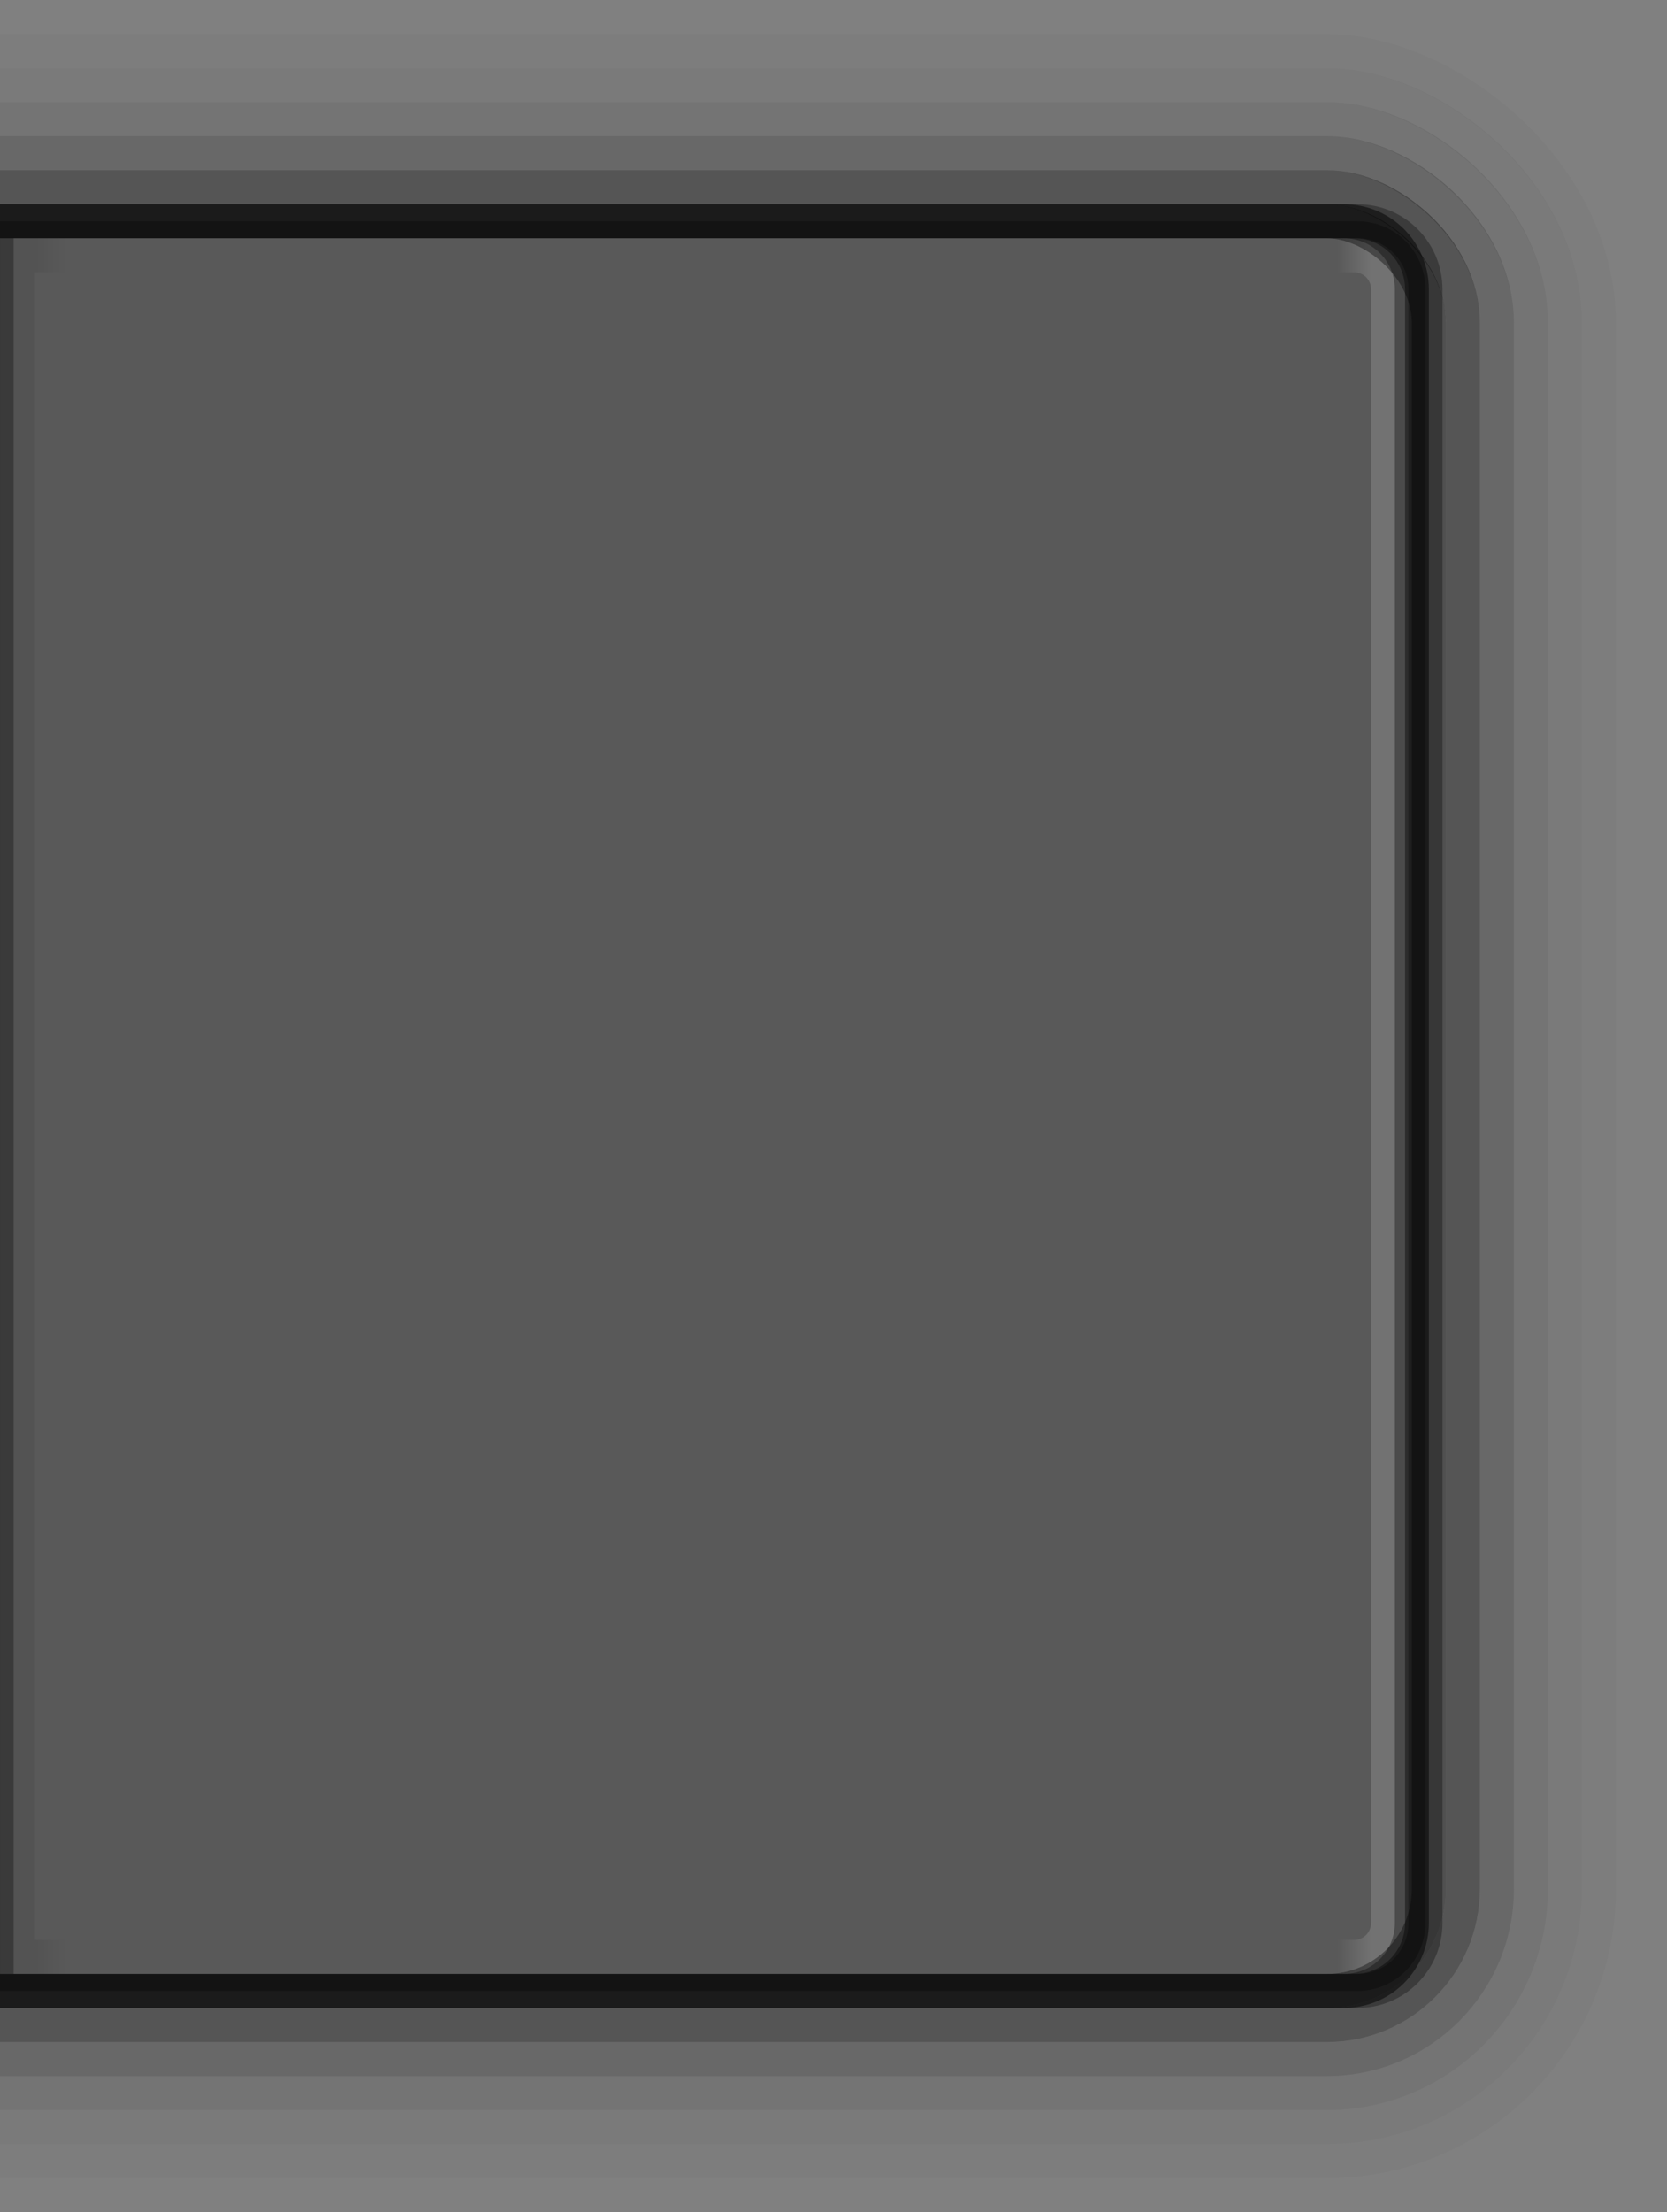 <?xml version="1.0" encoding="UTF-8" standalone="no"?>
<!-- Created with Inkscape (http://www.inkscape.org/) -->

<svg
   xmlns:dc="http://purl.org/dc/elements/1.1/"
   xmlns:cc="http://creativecommons.org/ns#"
   xmlns:rdf="http://www.w3.org/1999/02/22-rdf-syntax-ns#"
   xmlns:svg="http://www.w3.org/2000/svg"
   xmlns="http://www.w3.org/2000/svg"
   xmlns:xlink="http://www.w3.org/1999/xlink"
   xmlns:sodipodi="http://sodipodi.sourceforge.net/DTD/sodipodi-0.dtd"
   xmlns:inkscape="http://www.inkscape.org/namespaces/inkscape"
   width="49"
   height="65"
   viewBox="0 0 49 65"
   id="svg4356"
   version="1.1"
   inkscape:version="0.91 r13725"
   sodipodi:docname="workspace-thumb-bg-rtl.svg">
  <rect x="0" y="0" width="49" height="65" fill="#808080" stroke="none"/>
  <defs
     id="defs4358">
    <linearGradient
       inkscape:collect="always"
       xlink:href="#linearGradient4331"
       id="linearGradient4337-4"
       x1="683.502"
       y1="40.231"
       x2="683.502"
       y2="41.692"
       gradientUnits="userSpaceOnUse"
       gradientTransform="matrix(0,0.996,-0.684,0,103.826,-289.724)" />
    <linearGradient
       inkscape:collect="always"
       id="linearGradient4331">
      <stop
         style="stop-color:#ffffff;stop-opacity:1;"
         offset="0"
         id="stop4333" />
      <stop
         style="stop-color:#ffffff;stop-opacity:0;"
         offset="1"
         id="stop4335" />
    </linearGradient>
    <linearGradient
       inkscape:collect="always"
       xlink:href="#linearGradient4363"
       id="linearGradient5067"
       gradientUnits="userSpaceOnUse"
       gradientTransform="matrix(0,0.996,0.684,0,9.474,-289.724)"
       x1="683.502"
       y1="40.231"
       x2="683.502"
       y2="41.692" />
    <linearGradient
       id="linearGradient4363"
       inkscape:collect="always">
      <stop
         id="stop4365"
         offset="0"
         style="stop-color:#000000;stop-opacity:1" />
      <stop
         id="stop4367"
         offset="1"
         style="stop-color:#000000;stop-opacity:0" />
    </linearGradient>
  </defs>
  <sodipodi:namedview
     id="base"
     pagecolor="#ffffff"
     bordercolor="#666666"
     borderopacity="1.0"
     inkscape:pageopacity="0.0"
     inkscape:pageshadow="2"
     inkscape:zoom="12.13"
     inkscape:cx="-4.397833"
     inkscape:cy="29.28672"
     inkscape:document-units="px"
     inkscape:current-layer="layer1"
     showgrid="true"
     fit-margin-top="0"
     fit-margin-left="0"
     fit-margin-right="0"
     fit-margin-bottom="0"
     units="px"
     inkscape:window-width="1920"
     inkscape:window-height="1019"
     inkscape:window-x="0"
     inkscape:window-y="25"
     inkscape:window-maximized="1"
     inkscape:snap-bbox="true"
     inkscape:bbox-paths="true"
     inkscape:bbox-nodes="true"
     inkscape:snap-bbox-edge-midpoints="true">
    <inkscape:grid
       type="xygrid"
       id="grid4904"
       originx="-36"
       originy="-745" />
  </sodipodi:namedview>
  <g
     inkscape:label="Ebene 1"
     inkscape:groupmode="layer"
     id="layer1"
     transform="translate(-36,-242.362)">
    <path
       sodipodi:nodetypes="sssccss"
       inkscape:connector-curvature="0"
       id="rect4179-7-2"
       d="m 77.5,250.862 0,48 c 0,1.108 -0.892,2 -2,2 l -40,0 0,-52 40,0 c 1.108,0 2,0.892 2,2 z"
       style="opacity:0.5;fill:#000000;fill-opacity:0;stroke:#000000;stroke-width:1;stroke-linecap:butt;stroke-linejoin:miter;stroke-miterlimit:4;stroke-dasharray:none;stroke-dashoffset:0;stroke-opacity:1" />
    <path
       style="opacity:0.305;fill:#000000;fill-opacity:1;stroke:#000000;stroke-width:1;stroke-linecap:butt;stroke-linejoin:miter;stroke-miterlimit:4;stroke-dasharray:none;stroke-dashoffset:0;stroke-opacity:1"
       d="m 77.9,250.862 0,48 c 0,1.108 -0.892,2 -2,2 l -40,0 0,-52 40,0 c 1.108,0 2,0.892 2,2 z"
       id="rect4179-7"
       inkscape:connector-curvature="0"
       sodipodi:nodetypes="sssccss" />
    <path
       sodipodi:nodetypes="sssssssss"
       inkscape:connector-curvature="0"
       id="rect4179-3-6"
       d="m 76.8,250.862 0,48 c 0,0.554 -0.446,1 -1,1 l -37,0 c -0.554,0 -1,-0.446 -1,-1 l 0,-48 c 0,-0.554 0.446,-1 1,-1 l 37,0 c 0.554,0 1,0.446 1,1 z"
       style="opacity:0.15;fill:none;fill-opacity:1;stroke:url(#linearGradient4337-4);stroke-width:1;stroke-linecap:butt;stroke-linejoin:round;stroke-miterlimit:4;stroke-dasharray:none;stroke-dashoffset:0;stroke-opacity:1" />
    <path
       style="opacity:0.07;fill:none;fill-opacity:1;stroke:url(#linearGradient5067);stroke-width:1;stroke-linecap:butt;stroke-linejoin:miter;stroke-miterlimit:4;stroke-dasharray:none;stroke-dashoffset:0;stroke-opacity:1"
       d="m 36.5,249.862 0,49.998 38,0 c 0.554,0 1,-0.444 1,-0.996 l 0,-48.005 c 0,-0.552 -0.446,-0.996 -1,-0.996 z"
       id="rect4179-3-3-5"
       inkscape:connector-curvature="0"
       sodipodi:nodetypes="cccsscc" />
    <rect
       style="opacity:0.338;fill:none;fill-opacity:1;stroke:#000000;stroke-width:1;stroke-linecap:butt;stroke-linejoin:round;stroke-miterlimit:4;stroke-dasharray:none;stroke-dashoffset:0;stroke-opacity:1"
       id="rect4179-2-0-9-2"
       width="54"
       height="65"
       x="247.862"
       y="14"
       ry="4"
       rx="4"
       transform="matrix(0,1,1,0,0,0)" />
    <rect
       style="opacity:0.188;fill:none;fill-opacity:1;stroke:#000000;stroke-width:1;stroke-linecap:butt;stroke-linejoin:round;stroke-miterlimit:4;stroke-dasharray:none;stroke-dashoffset:0;stroke-opacity:1"
       id="rect4179-2-0-9-4-6"
       width="56"
       height="67"
       x="246.862"
       y="13"
       ry="5"
       rx="5"
       transform="matrix(0,1,1,0,0,0)" />
    <rect
       style="opacity:0.094;fill:none;fill-opacity:1;stroke:#000000;stroke-width:1;stroke-linecap:butt;stroke-linejoin:round;stroke-miterlimit:4;stroke-dasharray:none;stroke-dashoffset:0;stroke-opacity:1"
       id="rect4179-2-0-9-4-4"
       width="58"
       height="69"
       x="245.862"
       y="12"
       ry="6"
       rx="6"
       transform="matrix(0,1,1,0,0,0)" />
    <rect
       style="opacity:0.046;fill:none;fill-opacity:1;stroke:#000000;stroke-width:1;stroke-linecap:butt;stroke-linejoin:round;stroke-miterlimit:4;stroke-dasharray:none;stroke-dashoffset:0;stroke-opacity:1"
       id="rect4179-2-0-9-4-4-3"
       width="60"
       height="71"
       x="244.862"
       y="11"
       ry="7"
       rx="7"
       transform="matrix(0,1,1,0,0,0)" />
    <rect
       style="opacity:0.023;fill:none;fill-opacity:1;stroke:#000000;stroke-width:1;stroke-linecap:butt;stroke-linejoin:round;stroke-miterlimit:4;stroke-dasharray:none;stroke-dashoffset:0;stroke-opacity:1"
       id="rect4179-2-0-9-4-4-3-8"
       width="62"
       height="73"
       x="243.862"
       y="10"
       ry="8"
       rx="8"
       transform="matrix(0,1,1,0,0,0)" />
    <rect
       style="opacity:0.375;fill:none;fill-opacity:1;stroke:#000000;stroke-width:1;stroke-linecap:butt;stroke-linejoin:round;stroke-miterlimit:4;stroke-dasharray:none;stroke-dashoffset:0;stroke-opacity:1"
       id="rect4179-2-0-9-2-3"
       width="52"
       height="63.5"
       x="248.862"
       y="14.5"
       ry="3"
       rx="3"
       transform="matrix(0,1,1,0,0,0)" />
  </g>
</svg>

